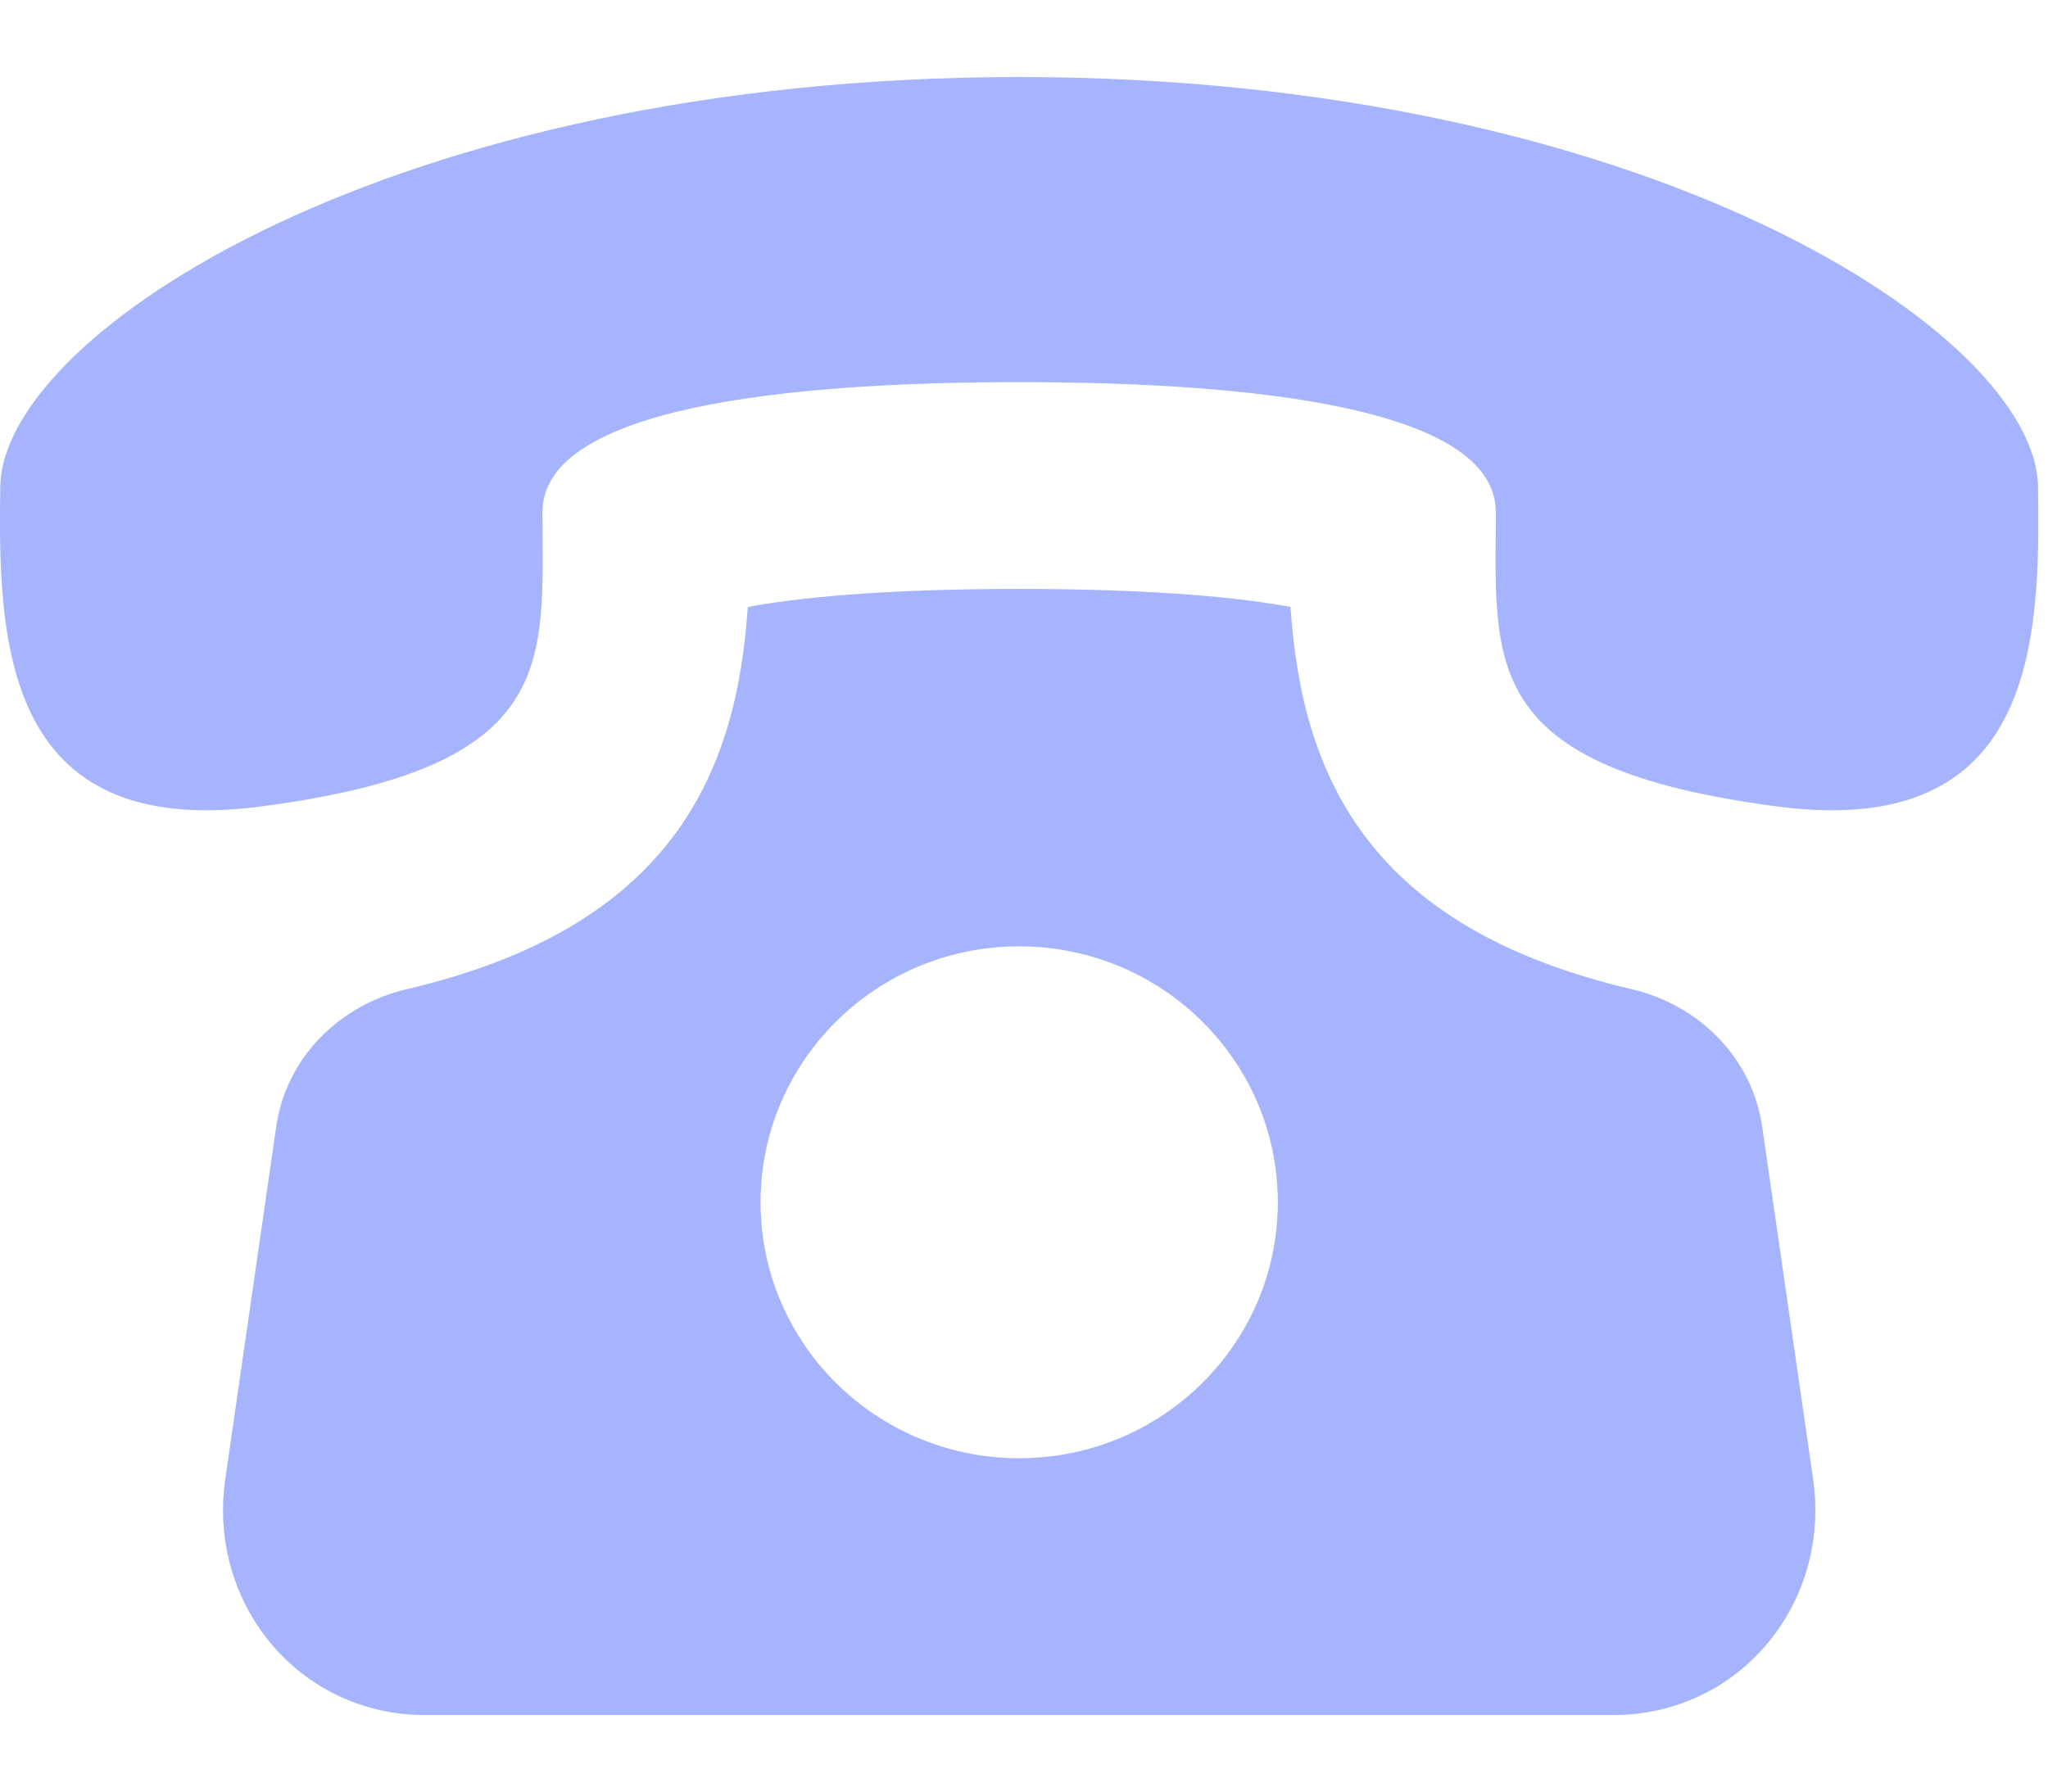 <svg width="16" height="14" viewBox="0 0 16 14" fill="none" xmlns="http://www.w3.org/2000/svg">
<path d="M13.767 8.804C13.69 8.27 13.278 7.854 12.748 7.73C10.686 7.247 10.17 6.06 10.082 4.743C9.717 4.675 9.066 4.602 7.962 4.602C6.858 4.602 6.208 4.675 5.842 4.743C5.755 6.06 5.238 7.247 3.177 7.73C2.646 7.855 2.234 8.27 2.158 8.804L1.76 11.558C1.62 12.527 2.332 13.402 3.322 13.402H12.602C13.592 13.402 14.305 12.527 14.165 11.558L13.767 8.804ZM7.962 11.395C6.846 11.395 5.942 10.499 5.942 9.395C5.942 8.291 6.846 7.395 7.962 7.395C9.078 7.395 9.983 8.291 9.983 9.395C9.983 10.499 9.078 11.395 7.962 11.395ZM15.922 3.802C15.903 2.602 12.849 0.602 7.962 0.602C3.075 0.602 0.021 2.602 0.002 3.802C-0.016 5.002 0.019 6.563 2.03 6.303C4.383 5.998 4.238 5.177 4.238 4.002C4.238 3.183 6.152 2.986 7.962 2.986C9.773 2.986 11.686 3.183 11.686 4.002C11.686 5.177 11.542 5.998 13.894 6.303C15.905 6.563 15.941 5.002 15.922 3.802Z" fill="#A5B4FC"/>
</svg>
